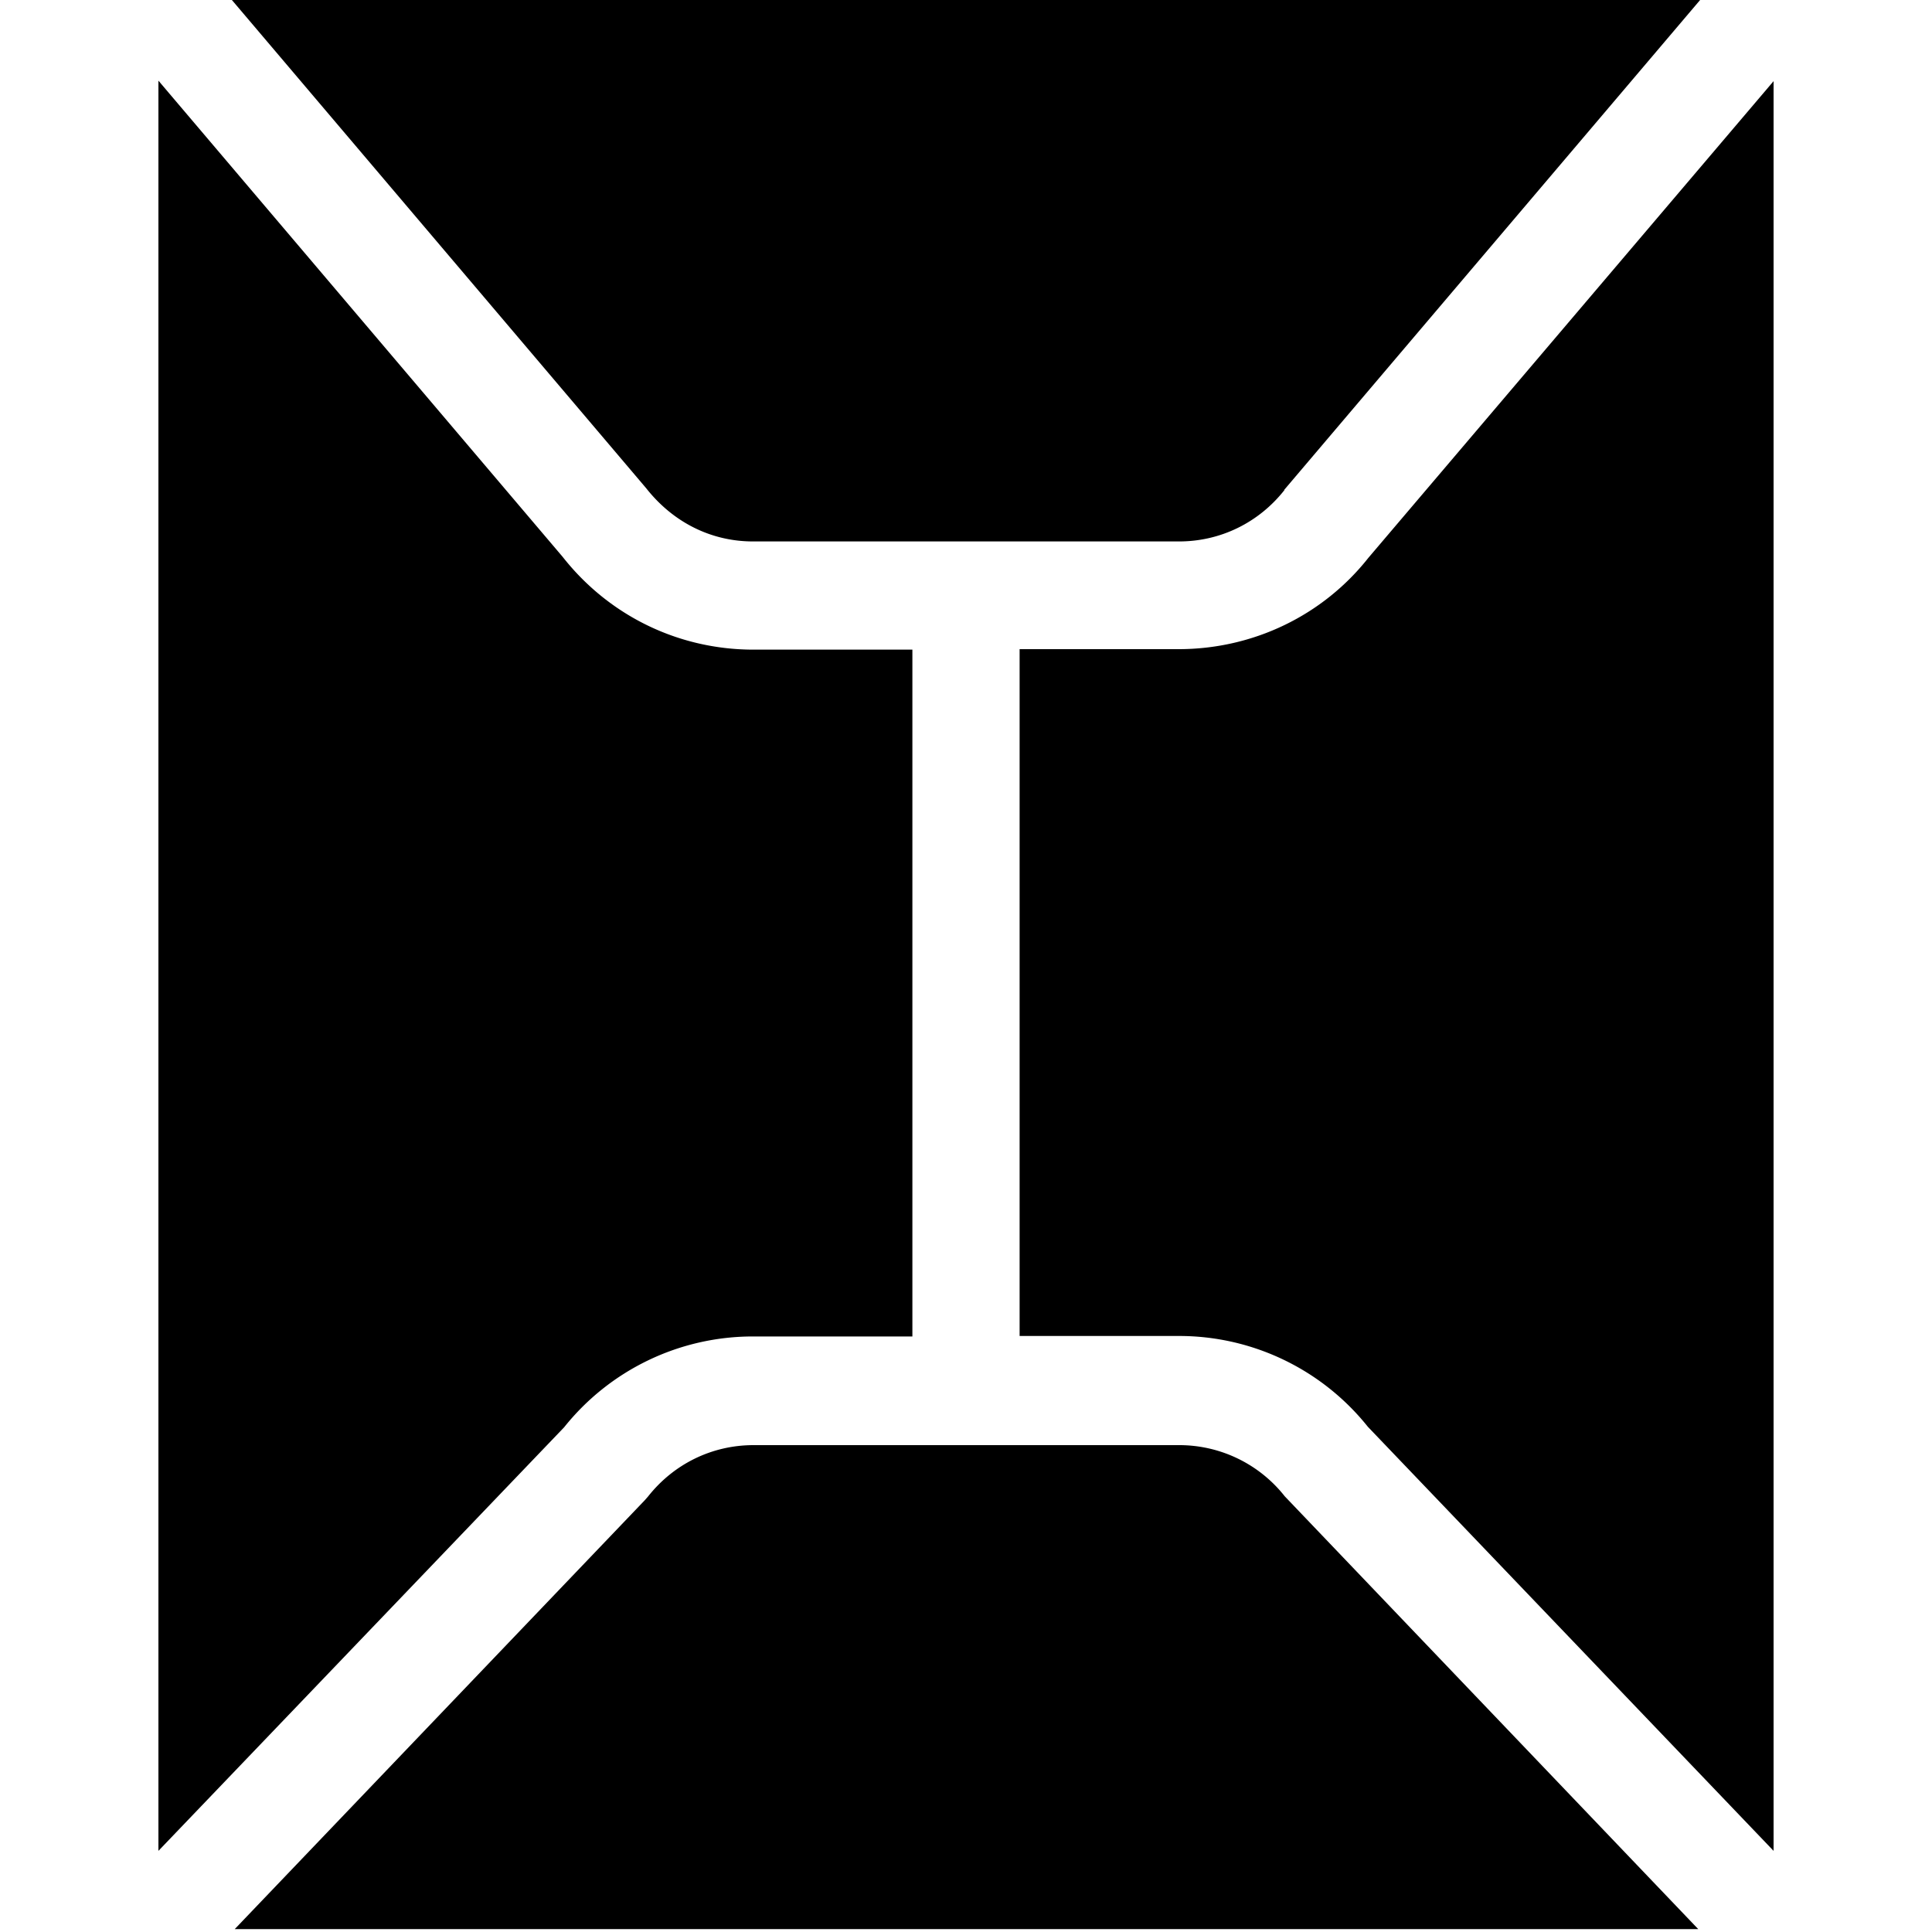 <svg viewBox="0 0 40 40" xmlns="http://www.w3.org/2000/svg">
  <path d="m36.72 38.32-8.4-8.78a5 5 0 0 0-3.92-1.88h-3.29V13.44h3.29c1.55 0 2.99-.7 3.93-1.89l8.39-9.87zm-33.44 0 8.4-8.77a5 5 0 0 1 3.92-1.88h3.29V13.45H15.6c-1.55 0-2.99-.7-3.95-1.92L3.28 1.67v36.64Zm23.31-28.18 8.66-10.2H4.75l8.63 10.17c.56.71 1.35 1.1 2.21 1.1h8.82c.86 0 1.65-.39 2.18-1.06Zm8.57 29.8-8.56-8.96a2.78 2.78 0 0 0-2.18-1.06H15.6c-.86 0-1.65.39-2.18 1.06l-.07.08-8.49 8.88h30.32ZM36.72-.05v-.02h-.02zM3.3-.06h-.03v.02z"/>
</svg>
